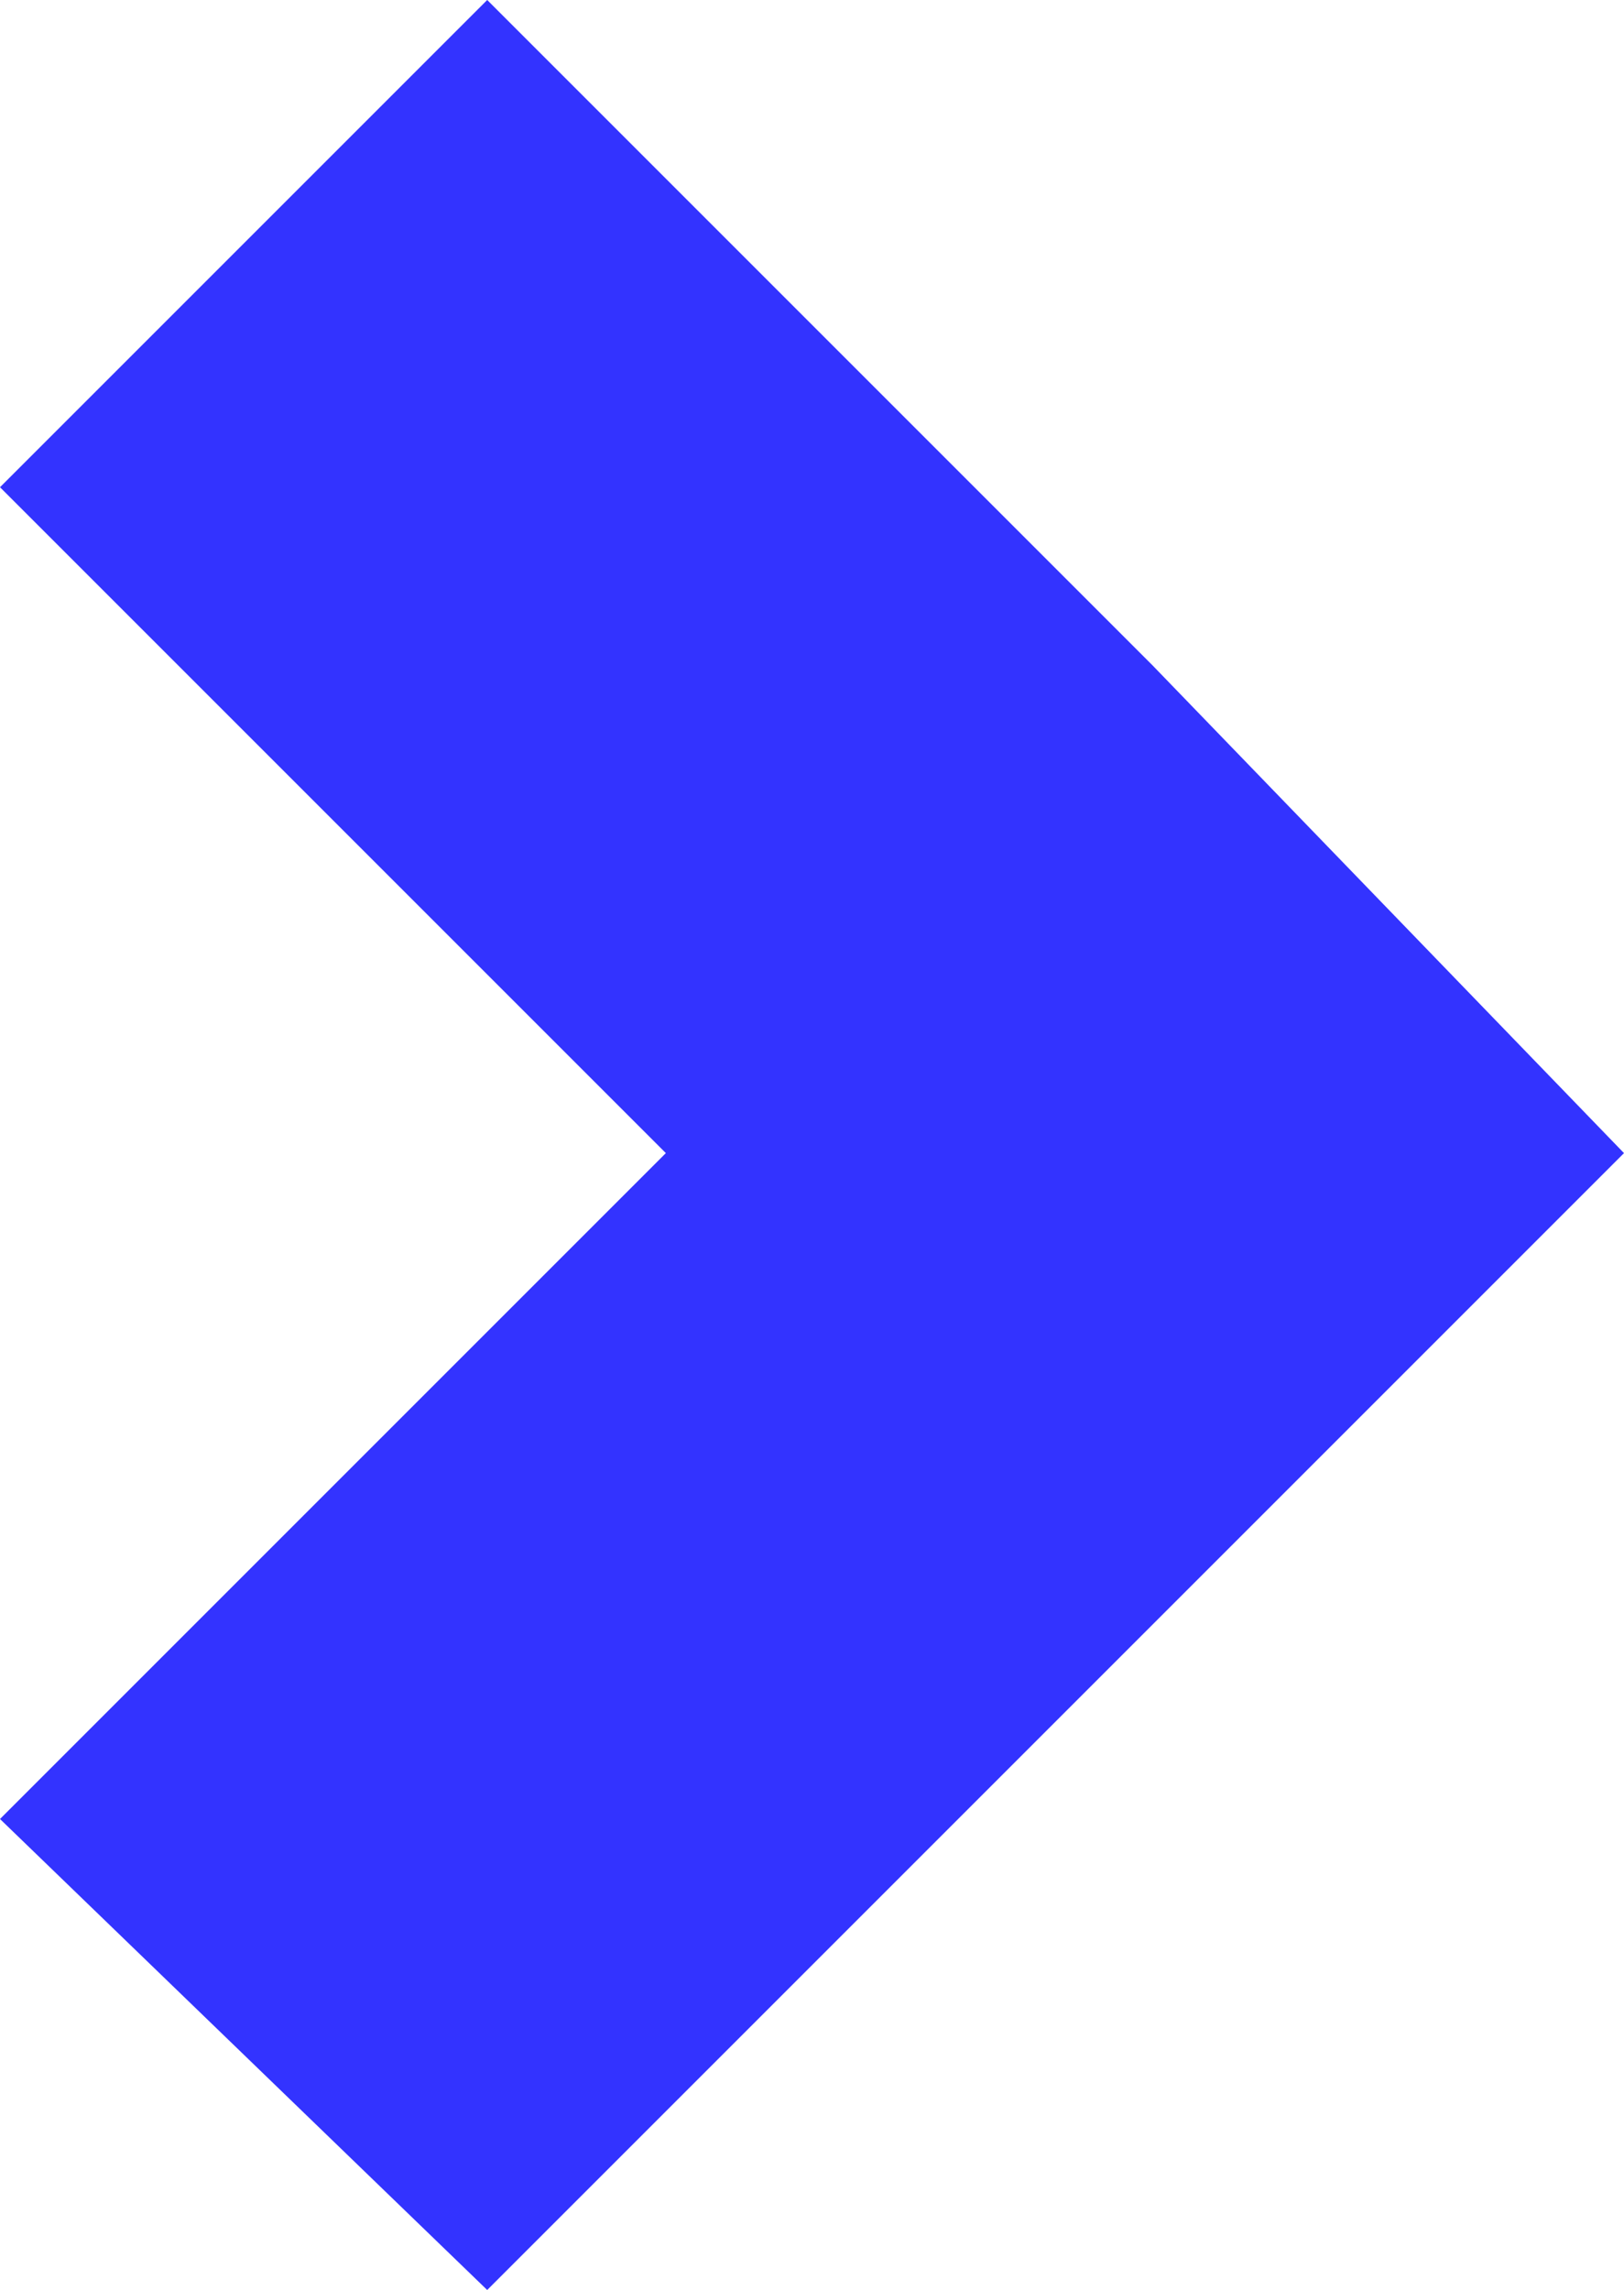 <?xml version="1.0" encoding="utf-8"?>
<!-- Generator: Adobe Illustrator 24.1.3, SVG Export Plug-In . SVG Version: 6.00 Build 0)  -->
<svg version="1.1" id="Layer_1" xmlns="http://www.w3.org/2000/svg" xmlns:xlink="http://www.w3.org/1999/xlink" x="0px" y="0px"
	 viewBox="0 0 10 14.1" style="enable-background:new 0 0 10 14.1;" xml:space="preserve">
<style type="text/css">
	.st0{fill:#33f;}
</style>
<g id="Layer_2_1_">
	<g id="list-passive">
		<polygon class="st0" points="4.1,7.1 0,11.2 3,14.1 7.1,10 10,7.1 7.1,4.1 3,0 0,3 		"/>
	</g>
</g>
</svg>
